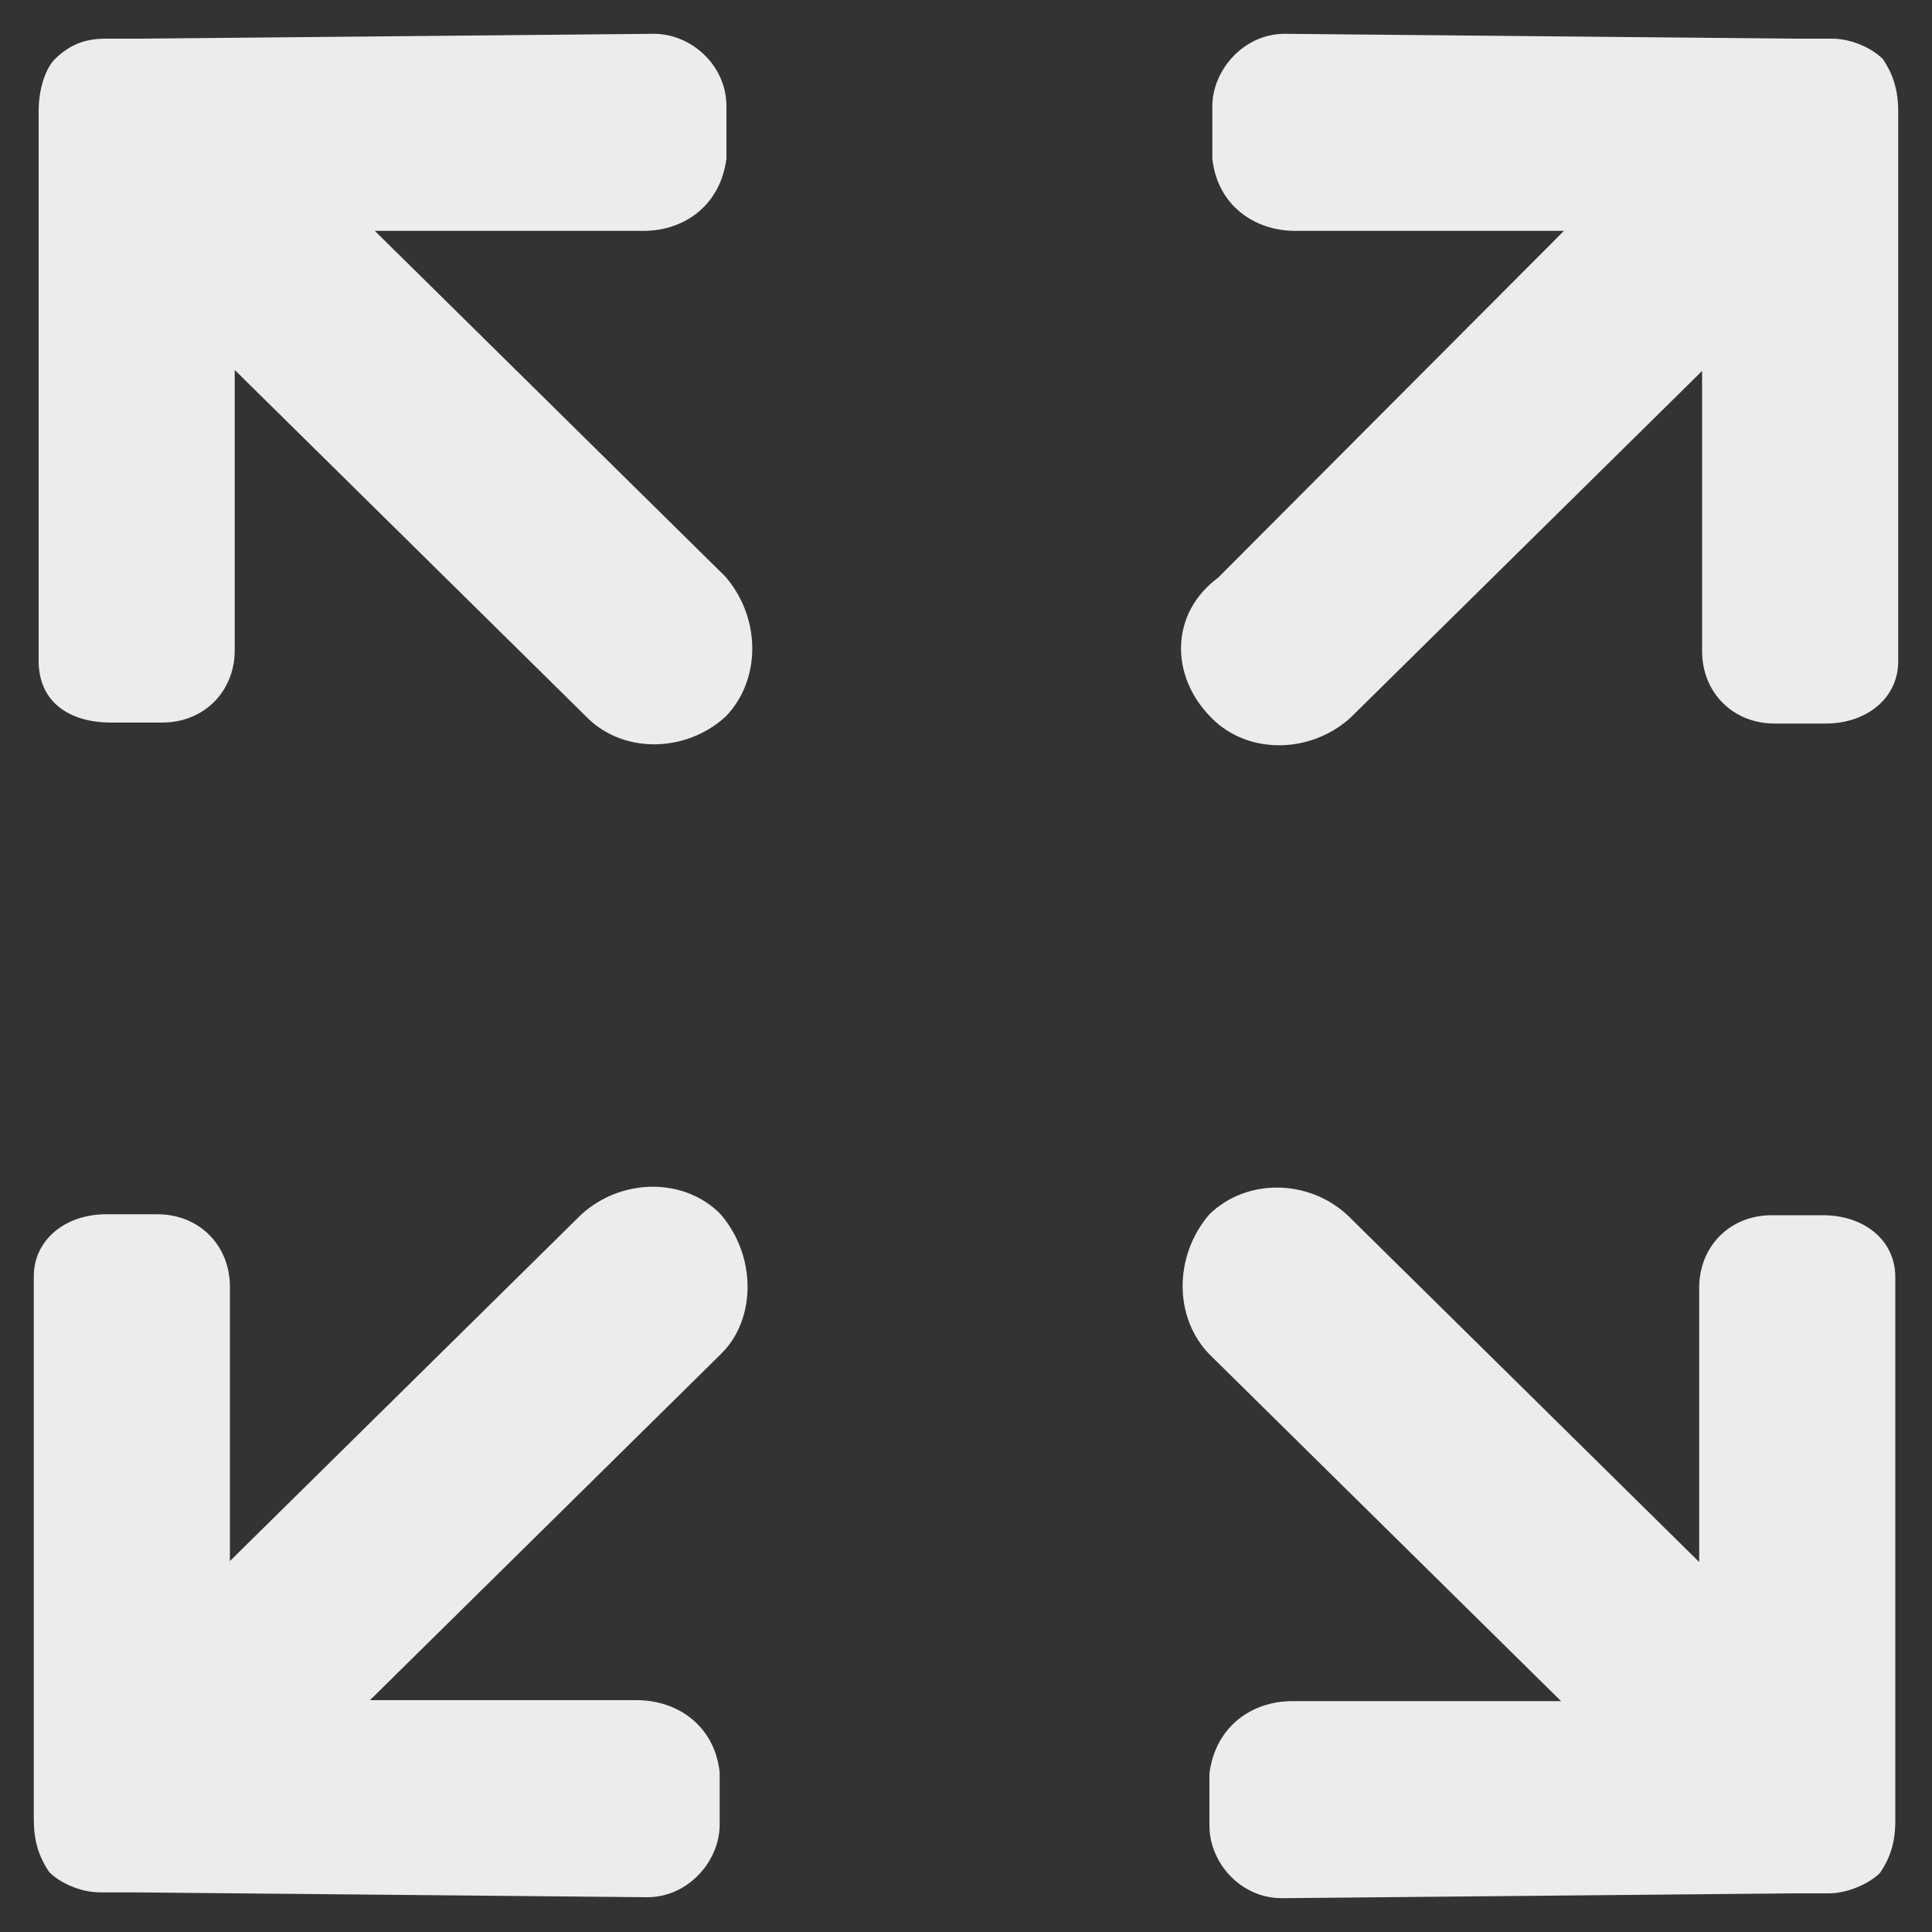 <?xml version="1.0" standalone="no"?><!DOCTYPE svg PUBLIC "-//W3C//DTD SVG 1.1//EN" "http://www.w3.org/Graphics/SVG/1.1/DTD/svg11.dtd"><svg t="1617959718712" class="icon" viewBox="0 0 1024 1024" version="1.1" xmlns="http://www.w3.org/2000/svg" p-id="1319" xmlns:xlink="http://www.w3.org/1999/xlink" width="200" height="200"><rect x="0" y="0" width="1024" height="1024" fill="#333333" stroke="none"/><defs><style type="text/css"></style></defs><path d="M642.048 380.416c18.944 19.456 52.224 19.456 73.728 0l186.368-183.808v148.48c0 22.016 16.384 38.4 38.4 38.4h27.136c22.016 0 38.4-13.824 38.4-32.768v-291.84c0-10.752-2.56-19.456-8.192-27.648-5.632-5.632-16.384-10.752-27.136-10.752h-18.944L680.96 17.92c-22.016 0-38.4 19.456-38.4 38.4v27.648c2.56 24.576 22.016 38.4 44.032 38.4h142.336l-183.296 183.808c-25.6 18.944-25.6 52.224-3.584 74.24zM381.952 643.584c-18.944-19.456-52.224-19.456-73.728 0l-186.368 183.808v-145.408c0-22.016-16.384-38.4-38.4-38.4H56.32c-22.016 0-38.4 13.824-38.4 32.768v288.256c0 10.752 2.56 19.456 8.192 27.648 5.632 5.632 16.384 10.752 27.136 10.752h18.944l270.848 2.56c22.016 0 38.4-19.456 38.4-38.4v-27.648c-2.56-24.576-22.016-38.4-44.032-38.4H196.096l186.368-183.808c18.432-18.432 18.432-51.712-0.512-73.728zM641.024 643.584c-18.944 22.016-18.944 54.784 0 74.24l186.368 183.808h-142.336c-22.016 0-40.96 13.824-44.032 38.4v27.648c0 19.456 16.384 38.4 38.4 38.4l270.848-2.56h18.944c10.752 0 22.016-5.632 27.136-10.752 5.632-8.192 8.192-16.384 8.192-27.648v-288.256c0-19.456-16.384-32.768-38.4-32.768h-27.136c-22.016 0-38.4 16.384-38.4 38.4v145.408l-186.368-183.808c-20.992-19.456-53.76-19.456-73.216-0.512zM198.656 122.368h142.336c22.016 0 40.96-13.824 44.032-38.4V56.32c0-22.016-18.944-38.4-38.4-38.4l-271.36 2.56H56.32c-11.264 0-19.456 3.072-27.648 11.264C23.552 37.376 20.48 48.128 20.48 58.88v291.328c0 22.016 16.384 32.768 38.4 32.768h27.136c22.016 0 38.4-16.384 38.4-38.4v-148.48l186.368 183.808c18.944 19.456 52.224 19.456 73.728 0 18.944-19.456 18.944-52.224 0-74.24L198.656 122.368z" fill="#ebecec" p-id="1320"></path></svg>